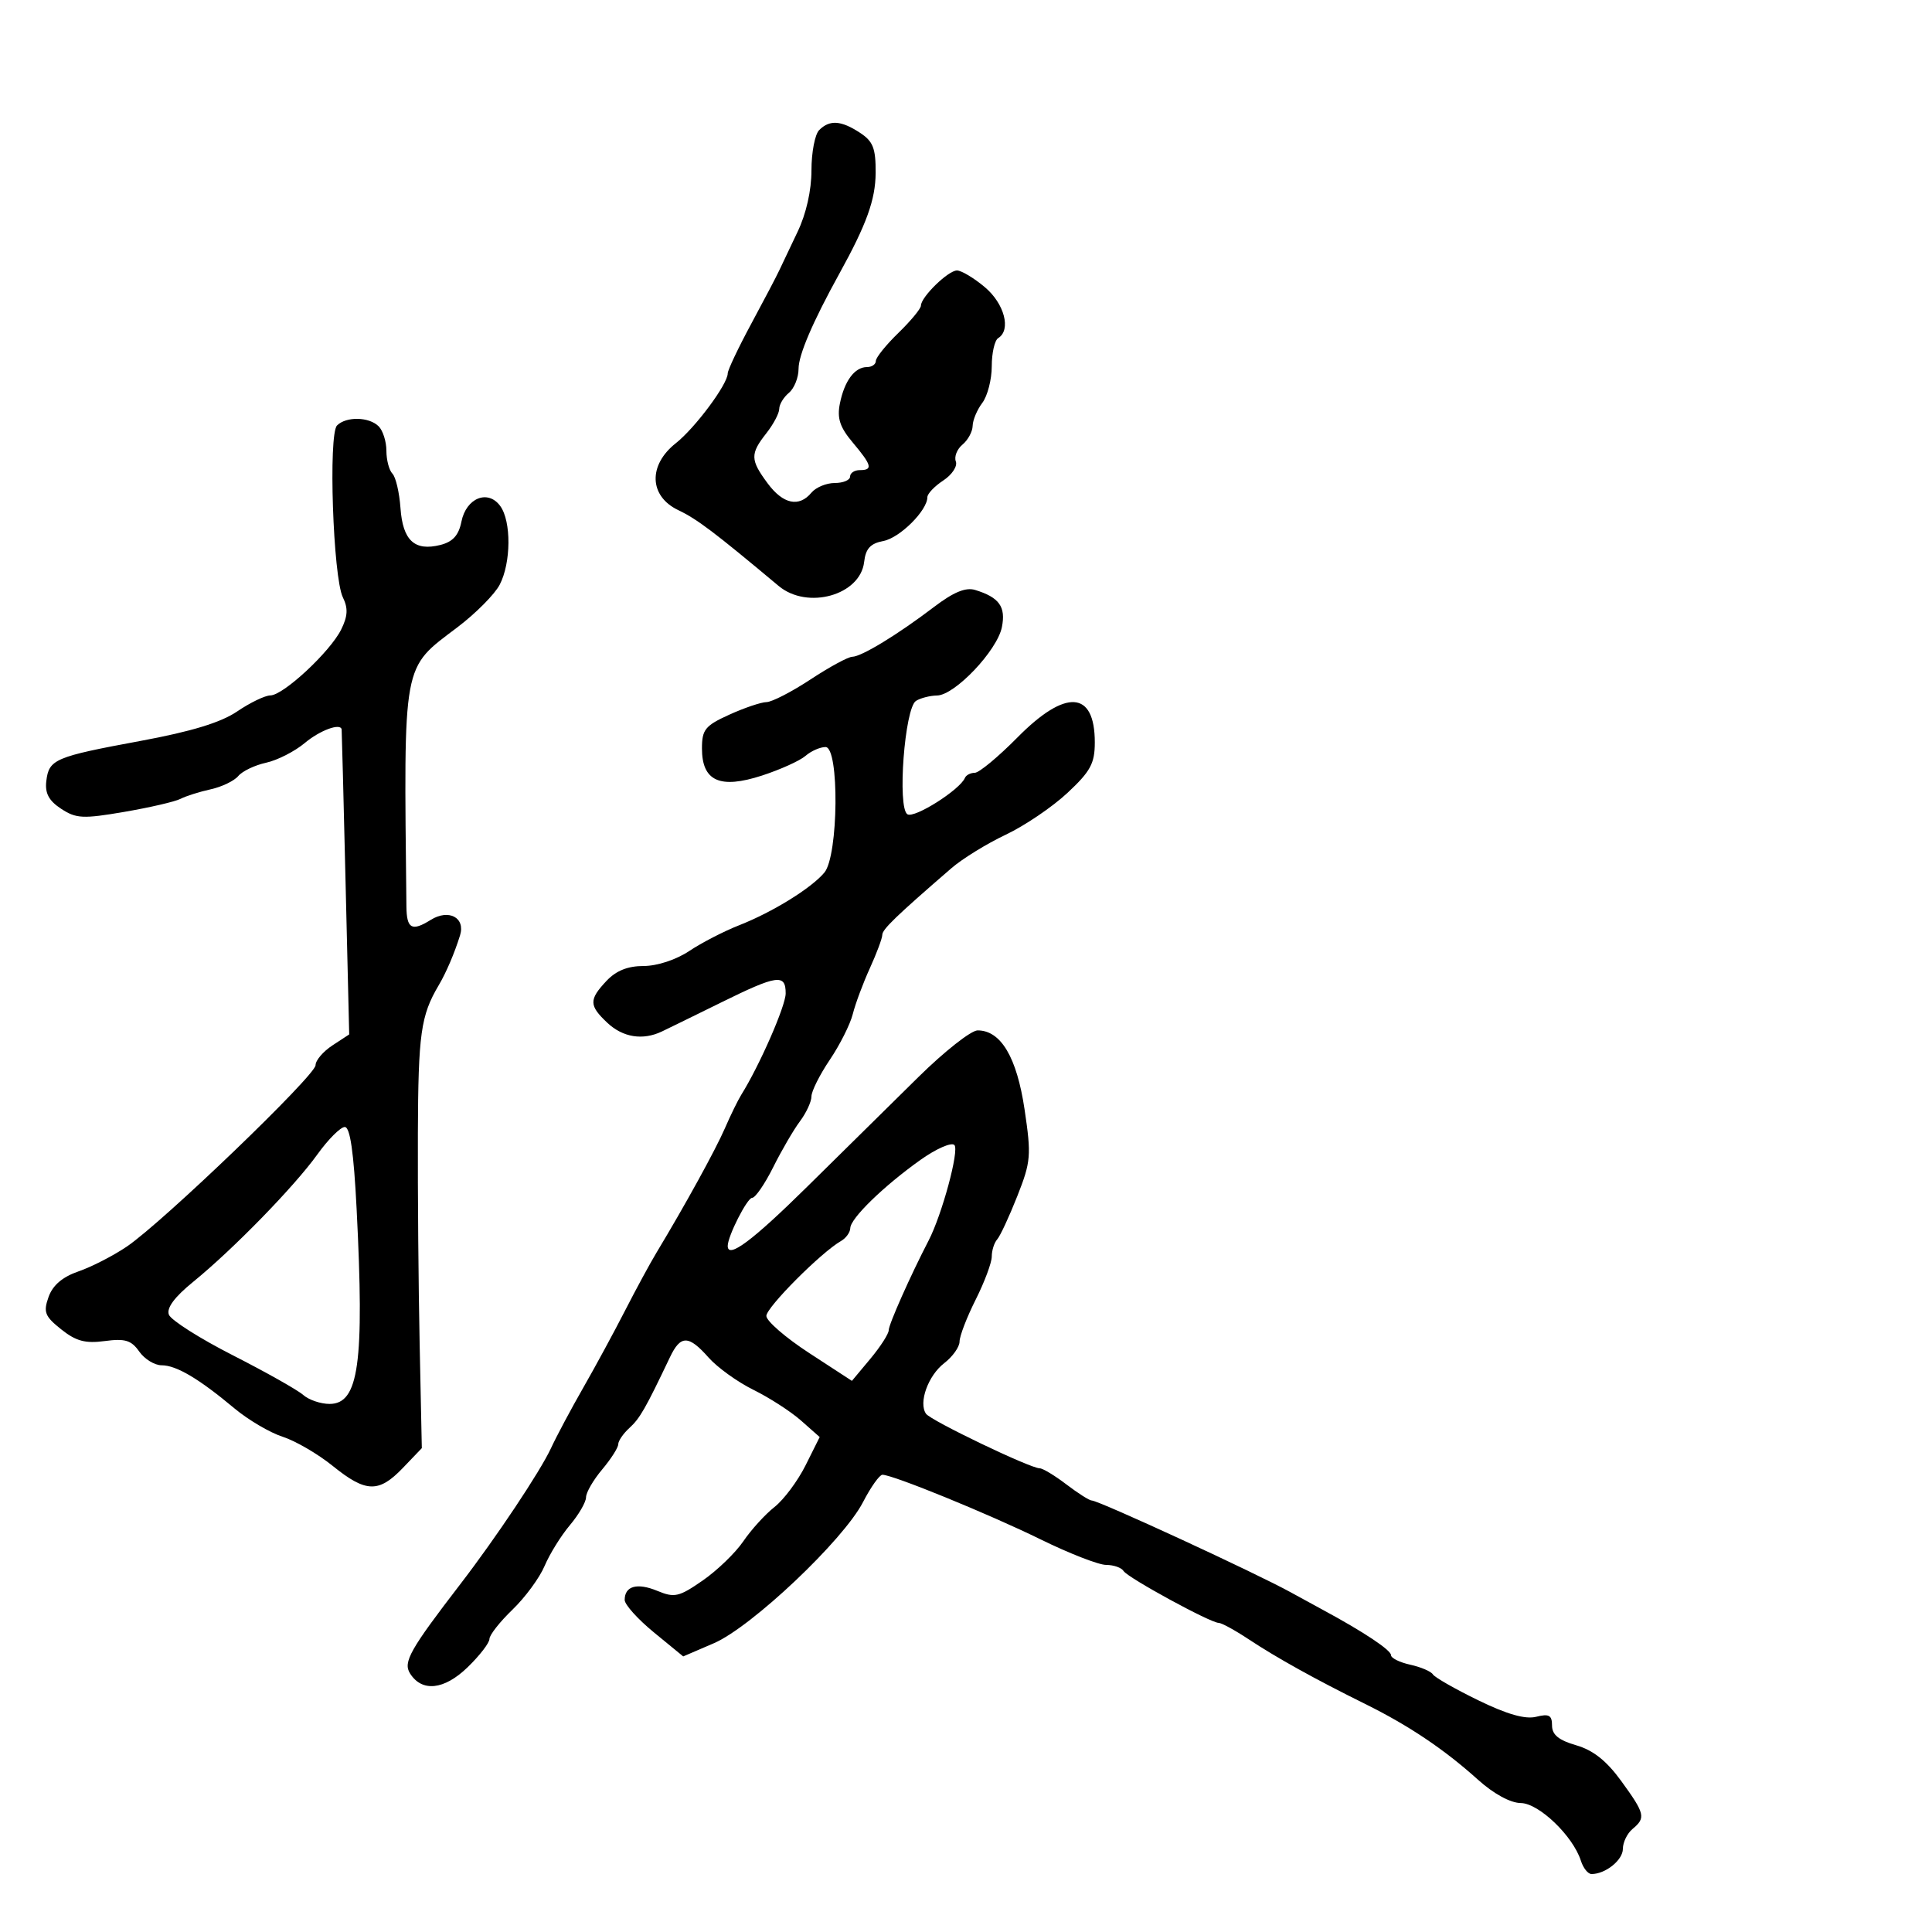 <svg xmlns="http://www.w3.org/2000/svg" width="300" height="300" viewBox="0 0 300 300" version="1.1">
	<path d="M 127.200 20.200 C 126.540 20.860, 126.001 23.672, 126.003 26.450 C 126.004 29.575, 125.182 33.216, 123.845 36 C 122.657 38.475, 121.374 41.175, 120.995 42 C 120.616 42.825, 118.662 46.549, 116.653 50.275 C 114.644 54.001, 113 57.469, 113 57.981 C 113 59.652, 107.949 66.446, 104.940 68.822 C 100.614 72.240, 100.791 77.053, 105.323 79.214 C 108.248 80.609, 110.857 82.579, 120.908 90.986 C 125.382 94.727, 133.588 92.426, 134.183 87.264 C 134.422 85.185, 135.155 84.386, 137.172 84.005 C 139.725 83.522, 144 79.267, 144 77.207 C 144 76.670, 145.111 75.502, 146.468 74.613 C 147.825 73.724, 148.705 72.394, 148.422 71.658 C 148.140 70.922, 148.604 69.743, 149.454 69.038 C 150.305 68.332, 151.014 67.023, 151.032 66.128 C 151.049 65.232, 151.724 63.626, 152.532 62.559 C 153.339 61.491, 154 58.930, 154 56.868 C 154 54.805, 154.450 52.840, 155 52.500 C 157.043 51.237, 155.971 47.153, 152.923 44.589 C 151.231 43.165, 149.285 42, 148.598 42 C 147.229 42, 143 46.127, 143 47.463 C 143 47.922, 141.425 49.828, 139.500 51.697 C 137.575 53.567, 136 55.525, 136 56.048 C 136 56.572, 135.380 57, 134.622 57 C 132.714 57, 131.121 59.145, 130.417 62.663 C 129.959 64.953, 130.417 66.343, 132.411 68.712 C 135.394 72.257, 135.582 73, 133.500 73 C 132.675 73, 132 73.450, 132 74 C 132 74.550, 130.930 75, 129.622 75 C 128.315 75, 126.685 75.675, 126 76.500 C 124.075 78.820, 121.588 78.287, 119.188 75.040 C 116.494 71.397, 116.472 70.486, 119 67.273 C 120.100 65.874, 121 64.171, 121 63.488 C 121 62.804, 121.675 61.685, 122.500 61 C 123.325 60.315, 124 58.634, 124 57.263 C 124 55.113, 126.205 49.970, 130.328 42.500 C 134.566 34.822, 135.941 31.012, 135.969 26.865 C 135.995 23.023, 135.578 21.954, 133.535 20.615 C 130.599 18.691, 128.825 18.575, 127.200 20.200 M 52.335 66.065 C 50.965 67.435, 51.716 89.636, 53.238 92.750 C 54.071 94.453, 54.007 95.668, 52.978 97.750 C 51.272 101.201, 44.006 107.964, 41.982 107.984 C 41.147 107.993, 38.827 109.112, 36.826 110.472 C 34.300 112.189, 29.721 113.586, 21.844 115.045 C 8.481 117.519, 7.597 117.896, 7.190 121.288 C 6.963 123.176, 7.586 124.338, 9.493 125.588 C 11.826 127.116, 12.884 127.168, 19.304 126.067 C 23.262 125.389, 27.190 124.479, 28.033 124.044 C 28.876 123.610, 30.982 122.943, 32.714 122.563 C 34.445 122.183, 36.374 121.254, 37 120.500 C 37.626 119.746, 39.570 118.816, 41.319 118.435 C 43.069 118.053, 45.772 116.674, 47.327 115.371 C 49.663 113.411, 52.848 112.231, 53.049 113.250 C 53.076 113.388, 53.352 124.103, 53.661 137.062 L 54.224 160.623 51.612 162.335 C 50.175 163.276, 49 164.656, 49 165.402 C 49 166.983, 25.293 189.768, 19.701 193.562 C 17.612 194.979, 14.237 196.714, 12.201 197.416 C 9.698 198.280, 8.189 199.568, 7.541 201.393 C 6.704 203.748, 6.954 204.388, 9.504 206.422 C 11.804 208.255, 13.247 208.642, 16.272 208.237 C 19.413 207.815, 20.390 208.112, 21.615 209.861 C 22.439 211.037, 24.004 212, 25.092 212 C 27.376 212, 30.871 214.067, 36.395 218.685 C 38.538 220.476, 41.913 222.463, 43.895 223.100 C 45.878 223.738, 49.376 225.776, 51.668 227.630 C 56.817 231.793, 58.813 231.848, 62.563 227.934 L 65.500 224.867 65.163 208.684 C 64.978 199.783, 64.854 185.075, 64.888 176 C 64.946 160.512, 65.341 157.699, 68.118 153 C 69.289 151.020, 70.569 148.027, 71.435 145.245 C 72.296 142.482, 69.674 141.098, 66.881 142.842 C 63.946 144.675, 63.145 144.231, 63.108 140.750 C 62.701 102.293, 62.399 103.945, 71.040 97.395 C 73.866 95.253, 76.813 92.285, 77.589 90.800 C 79.368 87.396, 79.412 80.946, 77.674 78.569 C 75.764 75.956, 72.386 77.321, 71.649 81.003 C 71.225 83.126, 70.313 84.134, 68.376 84.621 C 64.378 85.624, 62.545 83.929, 62.187 78.898 C 62.015 76.479, 61.452 74.073, 60.937 73.550 C 60.422 73.027, 60 71.430, 60 70 C 60 68.570, 59.460 66.860, 58.800 66.200 C 57.313 64.713, 53.761 64.639, 52.335 66.065 M 145.050 94.236 C 139.387 98.546, 133.780 101.963, 132.337 101.984 C 131.698 101.993, 128.783 103.575, 125.860 105.500 C 122.937 107.425, 119.860 109.010, 119.023 109.022 C 118.185 109.034, 115.588 109.912, 113.250 110.973 C 109.495 112.677, 109 113.288, 109 116.211 C 109 121.298, 111.782 122.556, 118.325 120.427 C 121.171 119.501, 124.210 118.126, 125.079 117.372 C 125.947 116.617, 127.346 116, 128.188 116 C 130.352 116, 130.202 132.848, 128.015 135.483 C 126.008 137.900, 119.968 141.636, 114.769 143.676 C 112.421 144.597, 108.933 146.397, 107.018 147.676 C 104.987 149.031, 102.038 150, 99.942 150 C 97.479 150, 95.665 150.728, 94.174 152.314 C 91.430 155.236, 91.449 156.134, 94.314 158.826 C 96.726 161.091, 99.801 161.583, 102.764 160.175 C 103.719 159.721, 107.875 157.687, 112 155.653 C 120.697 151.366, 122 151.183, 121.999 154.250 C 121.999 156.195, 117.951 165.438, 115.103 170 C 114.588 170.825, 113.450 173.151, 112.575 175.169 C 111.113 178.539, 106.388 187.130, 101.944 194.500 C 100.949 196.150, 98.752 200.200, 97.063 203.500 C 95.374 206.800, 92.446 212.200, 90.557 215.500 C 88.667 218.800, 86.422 223.009, 85.568 224.854 C 83.890 228.479, 77.029 238.768, 71.468 246 C 63.672 256.139, 62.570 258.093, 63.662 259.837 C 65.513 262.791, 68.966 262.426, 72.615 258.888 C 74.477 257.084, 76 255.109, 76 254.500 C 76 253.891, 77.610 251.842, 79.578 249.946 C 81.546 248.051, 83.790 244.997, 84.564 243.161 C 85.339 241.324, 87.104 238.477, 88.486 236.834 C 89.869 235.191, 91 233.241, 91 232.500 C 91 231.759, 92.125 229.816, 93.500 228.182 C 94.875 226.548, 96 224.783, 96 224.261 C 96 223.738, 96.788 222.593, 97.750 221.718 C 99.355 220.257, 100.231 218.727, 104.029 210.750 C 105.681 207.278, 106.926 207.289, 110.027 210.800 C 111.387 212.339, 114.525 214.597, 117 215.817 C 119.475 217.037, 122.801 219.185, 124.391 220.590 L 127.281 223.146 125.085 227.544 C 123.877 229.963, 121.706 232.873, 120.260 234.010 C 118.815 235.147, 116.638 237.541, 115.423 239.329 C 114.207 241.117, 111.371 243.857, 109.120 245.417 C 105.428 247.976, 104.737 248.134, 102.074 247.030 C 98.937 245.731, 97 246.269, 97 248.439 C 97 249.165, 99.045 251.435, 101.545 253.483 L 106.090 257.208 110.845 255.162 C 116.707 252.640, 130.955 239.161, 134.007 233.250 C 135.214 230.913, 136.572 229, 137.025 229 C 138.634 229, 153.622 235.125, 161.577 239.032 C 166.019 241.215, 170.605 243, 171.768 243 C 172.930 243, 174.145 243.426, 174.467 243.947 C 175.116 244.996, 187.963 252, 189.239 252 C 189.681 252, 191.757 253.135, 193.853 254.521 C 198.265 257.441, 204.213 260.743, 212 264.597 C 218.766 267.945, 224.260 271.635, 229.501 276.354 C 231.931 278.541, 234.538 279.963, 236.146 279.977 C 238.953 280.001, 244.261 285.096, 245.479 288.934 C 245.840 290.070, 246.584 291, 247.133 291 C 249.303 291, 252 288.832, 252 287.087 C 252 286.074, 252.675 284.685, 253.500 284 C 255.586 282.269, 255.438 281.640, 251.750 276.563 C 249.469 273.423, 247.382 271.766, 244.750 271.006 C 242.044 270.224, 241 269.372, 241 267.942 C 241 266.336, 240.534 266.079, 238.534 266.581 C 236.845 267.005, 234.013 266.199, 229.545 264.022 C 225.957 262.274, 222.787 260.464, 222.499 259.999 C 222.212 259.534, 220.632 258.858, 218.989 258.497 C 217.345 258.136, 216 257.471, 216 257.019 C 216 256.229, 211.800 253.431, 205.500 250.025 C 203.850 249.133, 201.600 247.905, 200.500 247.295 C 195.085 244.295, 170.617 233, 169.532 233 C 169.166 233, 167.392 231.875, 165.589 230.500 C 163.786 229.125, 161.924 228, 161.450 228 C 159.973 228, 144.538 220.595, 143.792 219.529 C 142.595 217.819, 144.114 213.598, 146.621 211.667 C 147.929 210.658, 149 209.149, 149 208.312 C 149 207.475, 150.125 204.551, 151.500 201.813 C 152.875 199.076, 154 196.063, 154 195.118 C 154 194.173, 154.380 192.973, 154.844 192.450 C 155.308 191.928, 156.712 188.908, 157.964 185.740 C 160.081 180.383, 160.160 179.443, 159.095 172.277 C 157.888 164.163, 155.416 160, 151.805 160 C 150.790 160, 146.648 163.262, 142.601 167.250 C 138.554 171.238, 130.797 178.887, 125.363 184.250 C 116.821 192.679, 113 195.528, 113 193.468 C 113 191.951, 116.022 186, 116.792 186 C 117.283 186, 118.753 183.863, 120.058 181.250 C 121.362 178.637, 123.233 175.427, 124.215 174.115 C 125.197 172.803, 126 171.069, 126 170.260 C 126 169.452, 127.281 166.891, 128.847 164.571 C 130.414 162.250, 132.021 159.051, 132.421 157.461 C 132.820 155.870, 134.013 152.666, 135.073 150.340 C 136.133 148.013, 137 145.687, 137 145.171 C 137 144.311, 139.112 142.274, 147.729 134.818 C 149.434 133.343, 153.230 131.002, 156.165 129.615 C 159.099 128.228, 163.412 125.307, 165.750 123.124 C 169.337 119.774, 170 118.550, 170 115.278 C 170 107.221, 165.478 106.928, 158 114.500 C 155.013 117.525, 152.028 120, 151.367 120 C 150.707 120, 150.017 120.356, 149.833 120.791 C 149.053 122.644, 141.992 127.113, 140.906 126.442 C 139.306 125.453, 140.473 109.952, 142.233 108.835 C 142.930 108.393, 144.400 108.016, 145.500 107.998 C 148.266 107.954, 154.846 101.021, 155.573 97.384 C 156.208 94.211, 155.158 92.752, 151.419 91.609 C 149.955 91.161, 148.066 91.941, 145.050 94.236 M 49.277 179.264 C 45.690 184.259, 36.197 193.997, 29.991 199.048 C 27.087 201.412, 25.830 203.114, 26.225 204.145 C 26.552 204.996, 31.022 207.834, 36.160 210.451 C 41.297 213.068, 46.210 215.837, 47.079 216.604 C 47.947 217.372, 49.788 218, 51.170 218 C 55.716 218, 56.592 211.704, 55.377 187.750 C 54.927 178.887, 54.365 175, 53.535 175 C 52.877 175, 50.961 176.919, 49.277 179.264 M 142.929 180.108 C 137.218 184.170, 132.072 189.172, 132.032 190.700 C 132.014 191.360, 131.368 192.260, 130.596 192.700 C 127.514 194.457, 119 203.002, 119 204.339 C 119 205.124, 121.989 207.713, 125.643 210.093 L 132.285 214.421 135.143 210.998 C 136.714 209.116, 138 207.115, 138 206.552 C 138 205.655, 141.385 198.047, 144.189 192.641 C 146.282 188.605, 148.987 178.587, 148.196 177.796 C 147.735 177.335, 145.365 178.376, 142.929 180.108" stroke="none" fill="black" fill-rule="evenodd"/>
</svg>